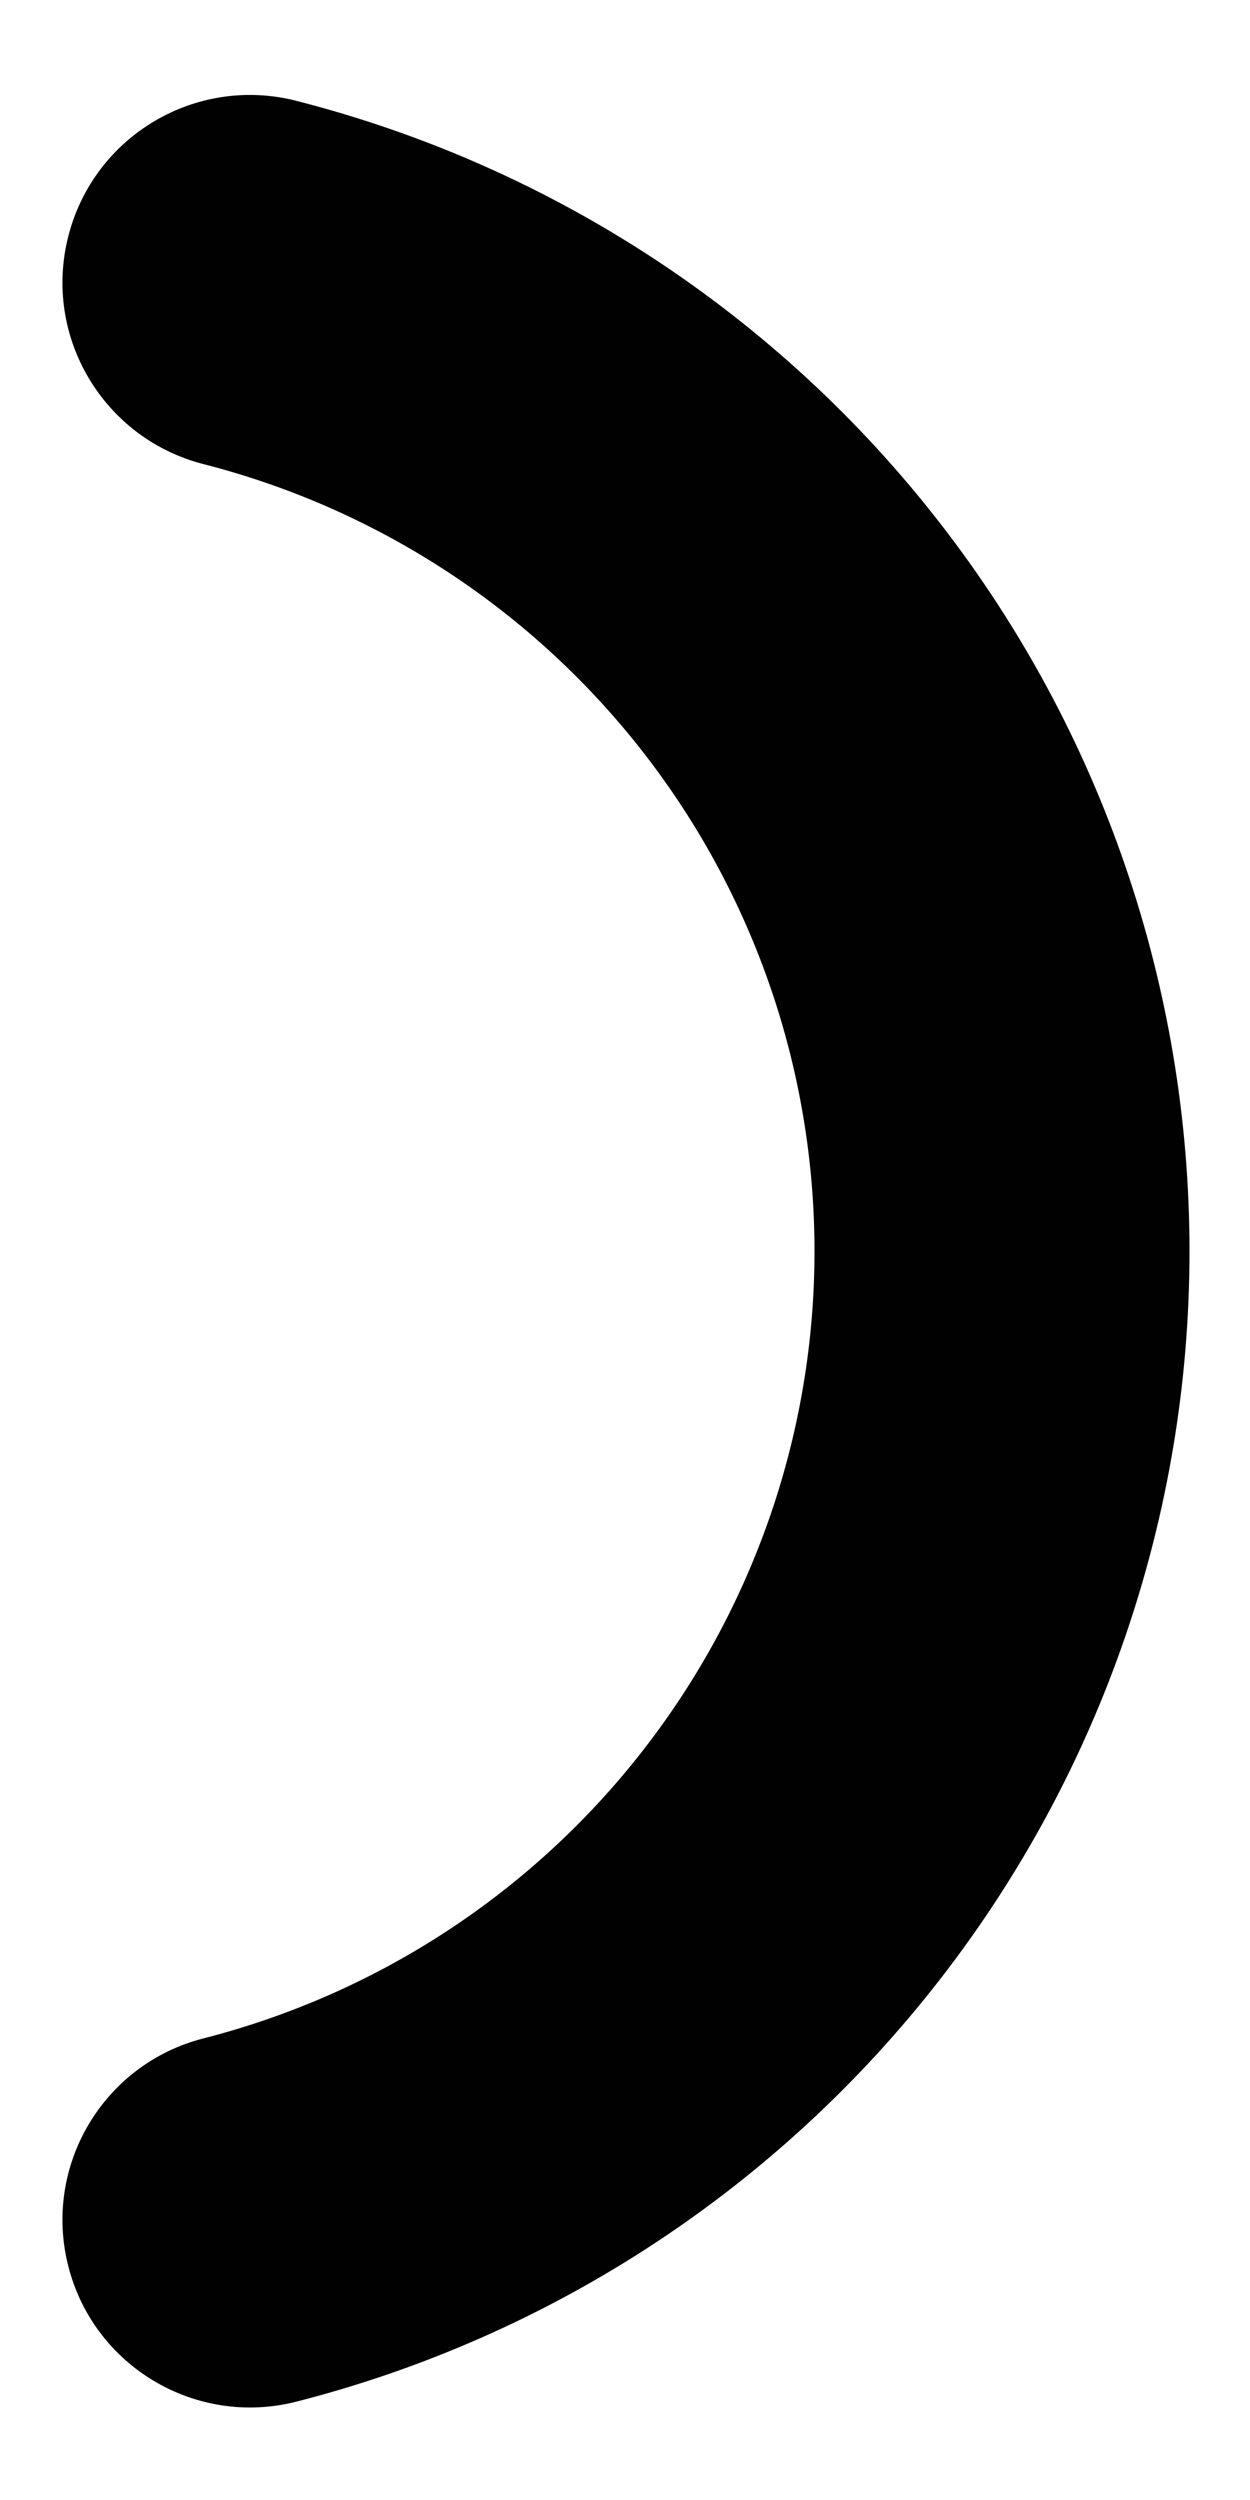 <svg width="10" height="20" viewBox="0 0 10 20" fill="none" xmlns="http://www.w3.org/2000/svg" xmlns:xlink="http://www.w3.org/1999/xlink">
<path d="M2.372,0.807C1.57,0.601 0.752,1.085 0.547,1.888C0.341,2.69 0.825,3.507 1.628,3.713L2.372,0.807ZM8.016,10.01L9.516,10.01L8.016,10.01ZM1.628,16.307C0.825,16.512 0.341,17.329 0.547,18.132C0.752,18.934 1.57,19.418 2.372,19.213L1.628,16.307ZM1.628,3.713C3.026,4.071 4.265,4.884 5.15,6.024L7.52,4.185C6.227,2.518 4.416,1.33 2.372,0.807L1.628,3.713ZM5.15,6.024C6.035,7.164 6.516,8.566 6.516,10.01L9.516,10.01C9.516,7.9 8.814,5.851 7.52,4.185L5.15,6.024ZM6.516,10.01C6.516,11.453 6.035,12.855 5.15,13.995L7.52,15.835C8.814,14.169 9.516,12.119 9.516,10.01L6.516,10.01ZM5.15,13.995C4.265,15.136 3.026,15.949 1.628,16.307L2.372,19.213C4.416,18.69 6.227,17.501 7.52,15.835L5.15,13.995Z" fill="#010101"/>
</svg>

